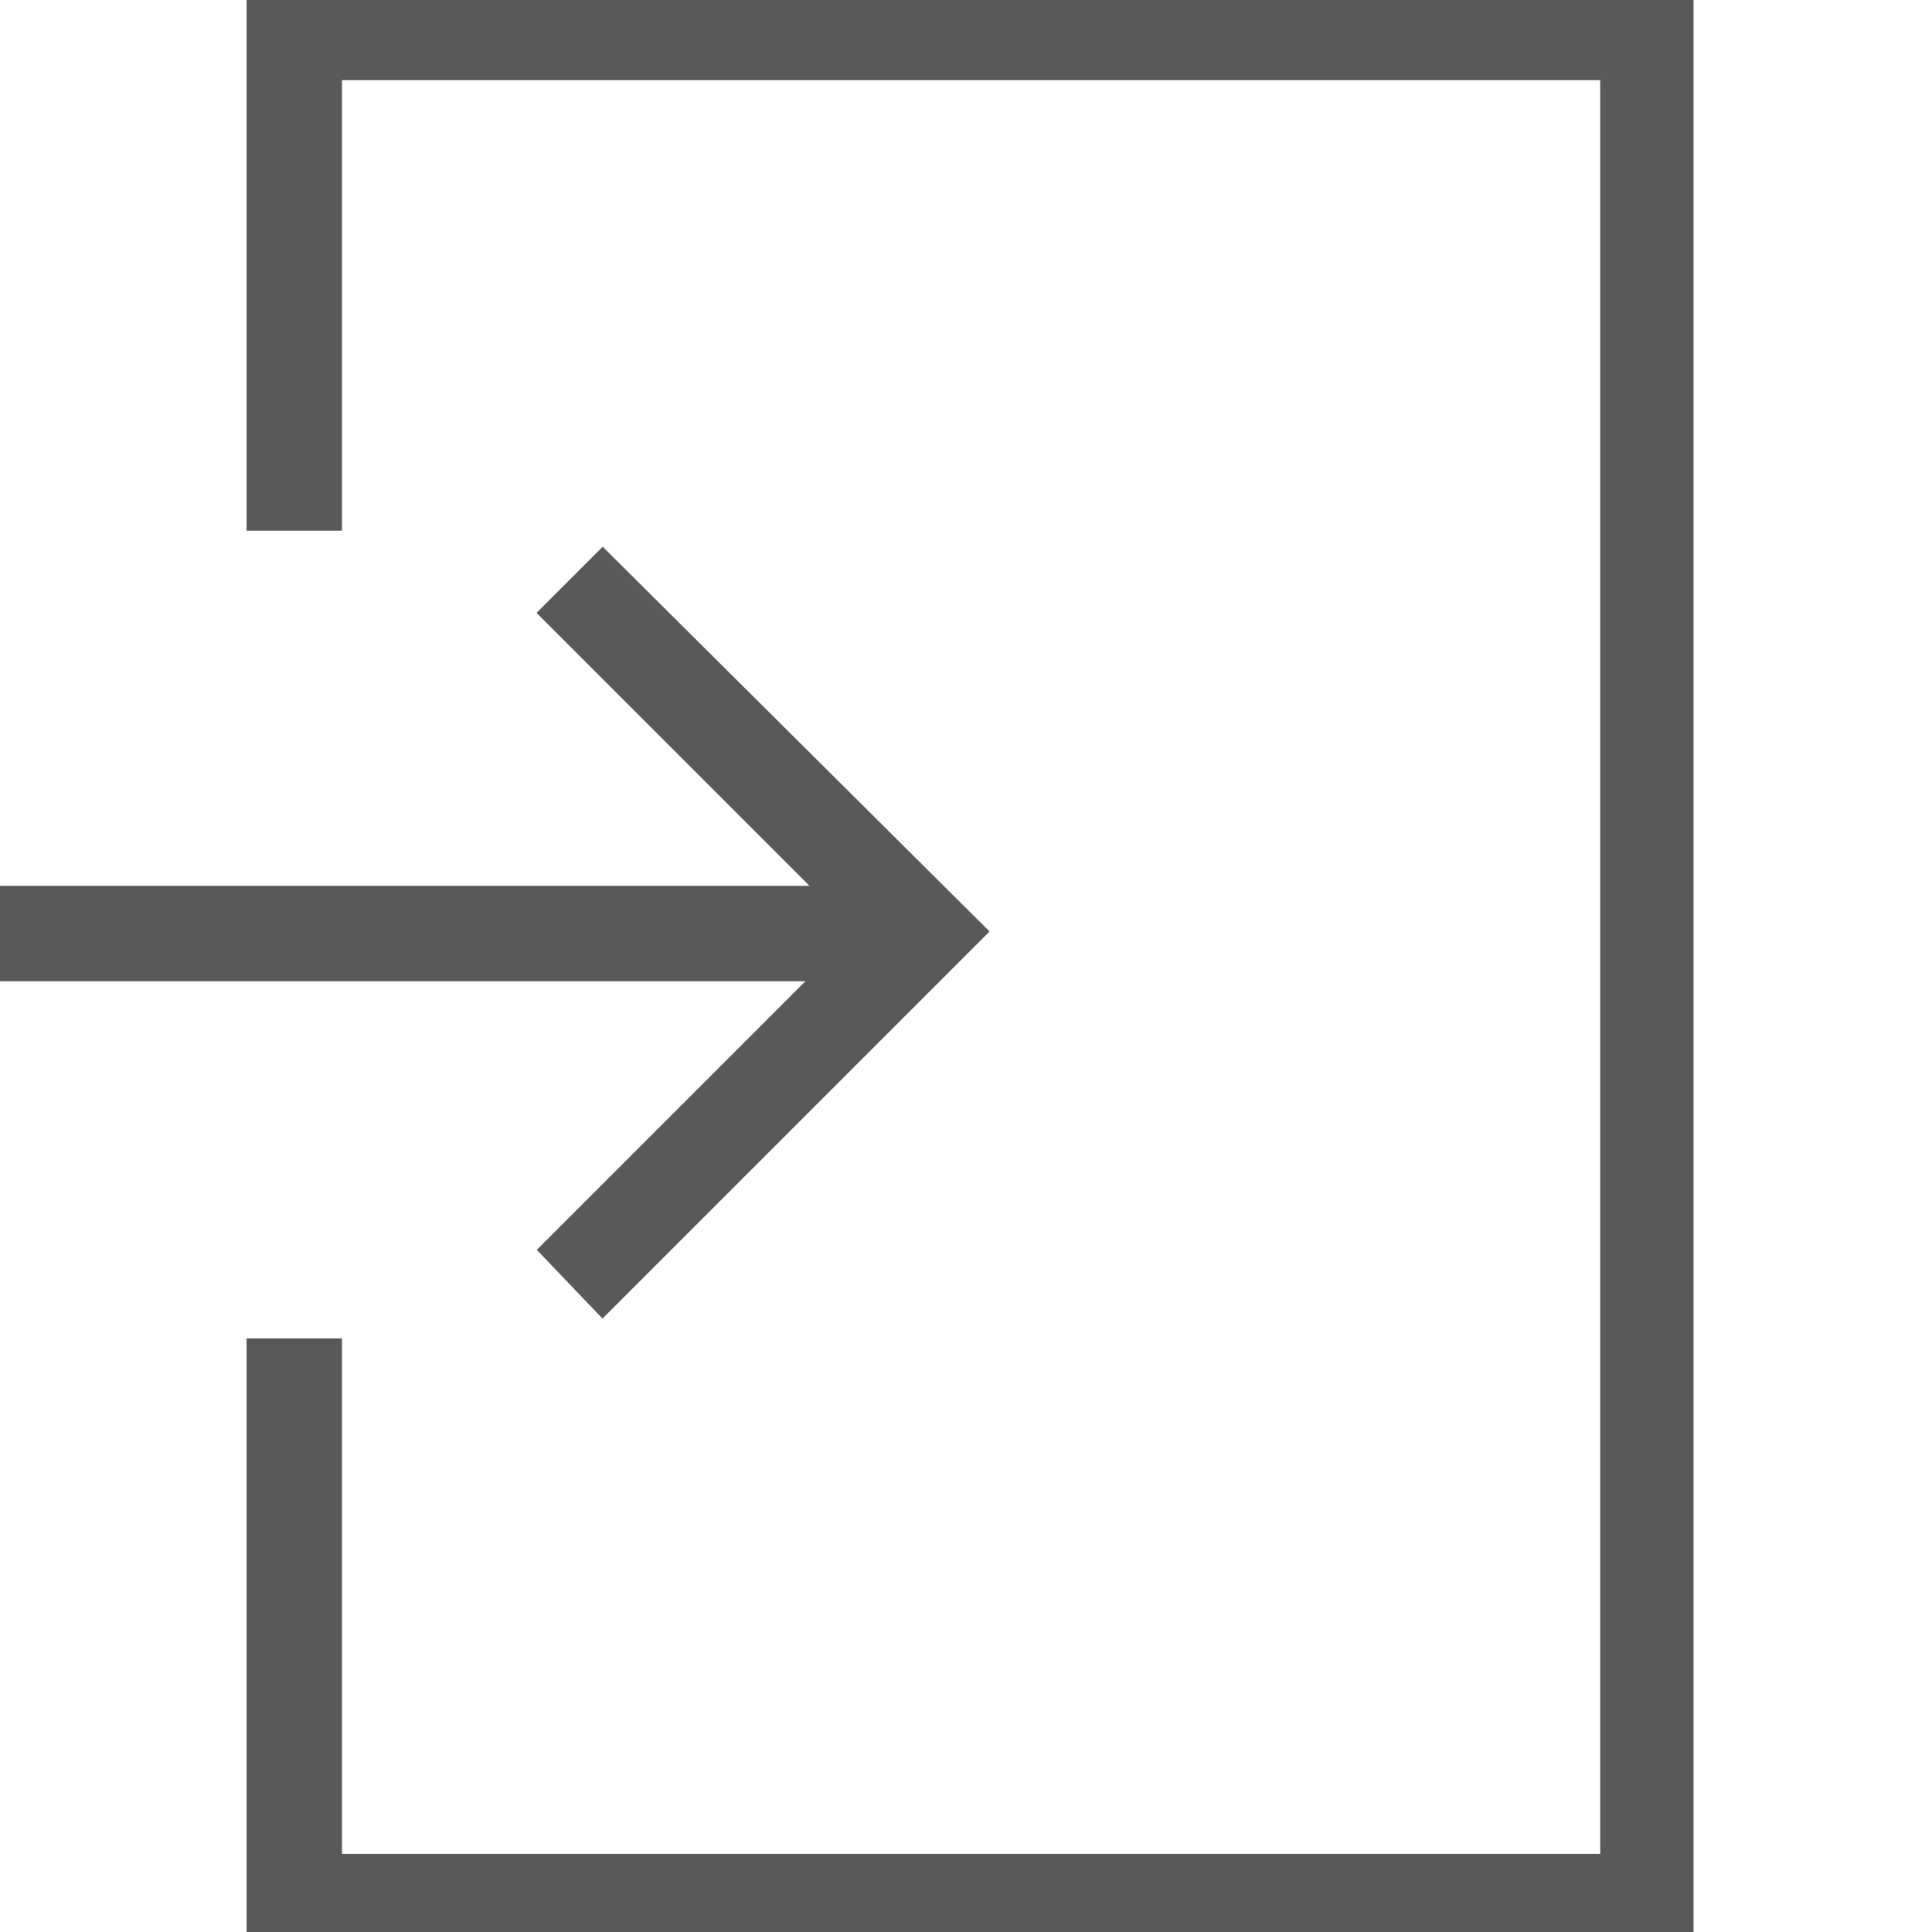 <svg xmlns="http://www.w3.org/2000/svg" xmlns:xlink="http://www.w3.org/1999/xlink" xml:space="preserve" version="1.1" style="shape-rendering:geometricPrecision;text-rendering:geometricPrecision;image-rendering:optimizeQuality;" viewBox="125 0 952 952" x="0px" y="0px" fill-rule="evenodd" clip-rule="evenodd"><defs><style type="text/css">
   
    .fil0 {fill:#58595a; stroke:#58595a; stroke-width:15px;}
   
  </style></defs><g>
  <polygon class="fil0" points="0,444 572,444 572,476 0,476 "/>
  <polygon class="fil0" points="602,459 422,639 400,616 557,459 400,302 422,280 "/>
  <polygon class="fil0" points="254,0 952,0 952,952 254,952 254,667 286,667 286,921 921,921 921,32 286,32 286,254 254,254 "/></g></svg>